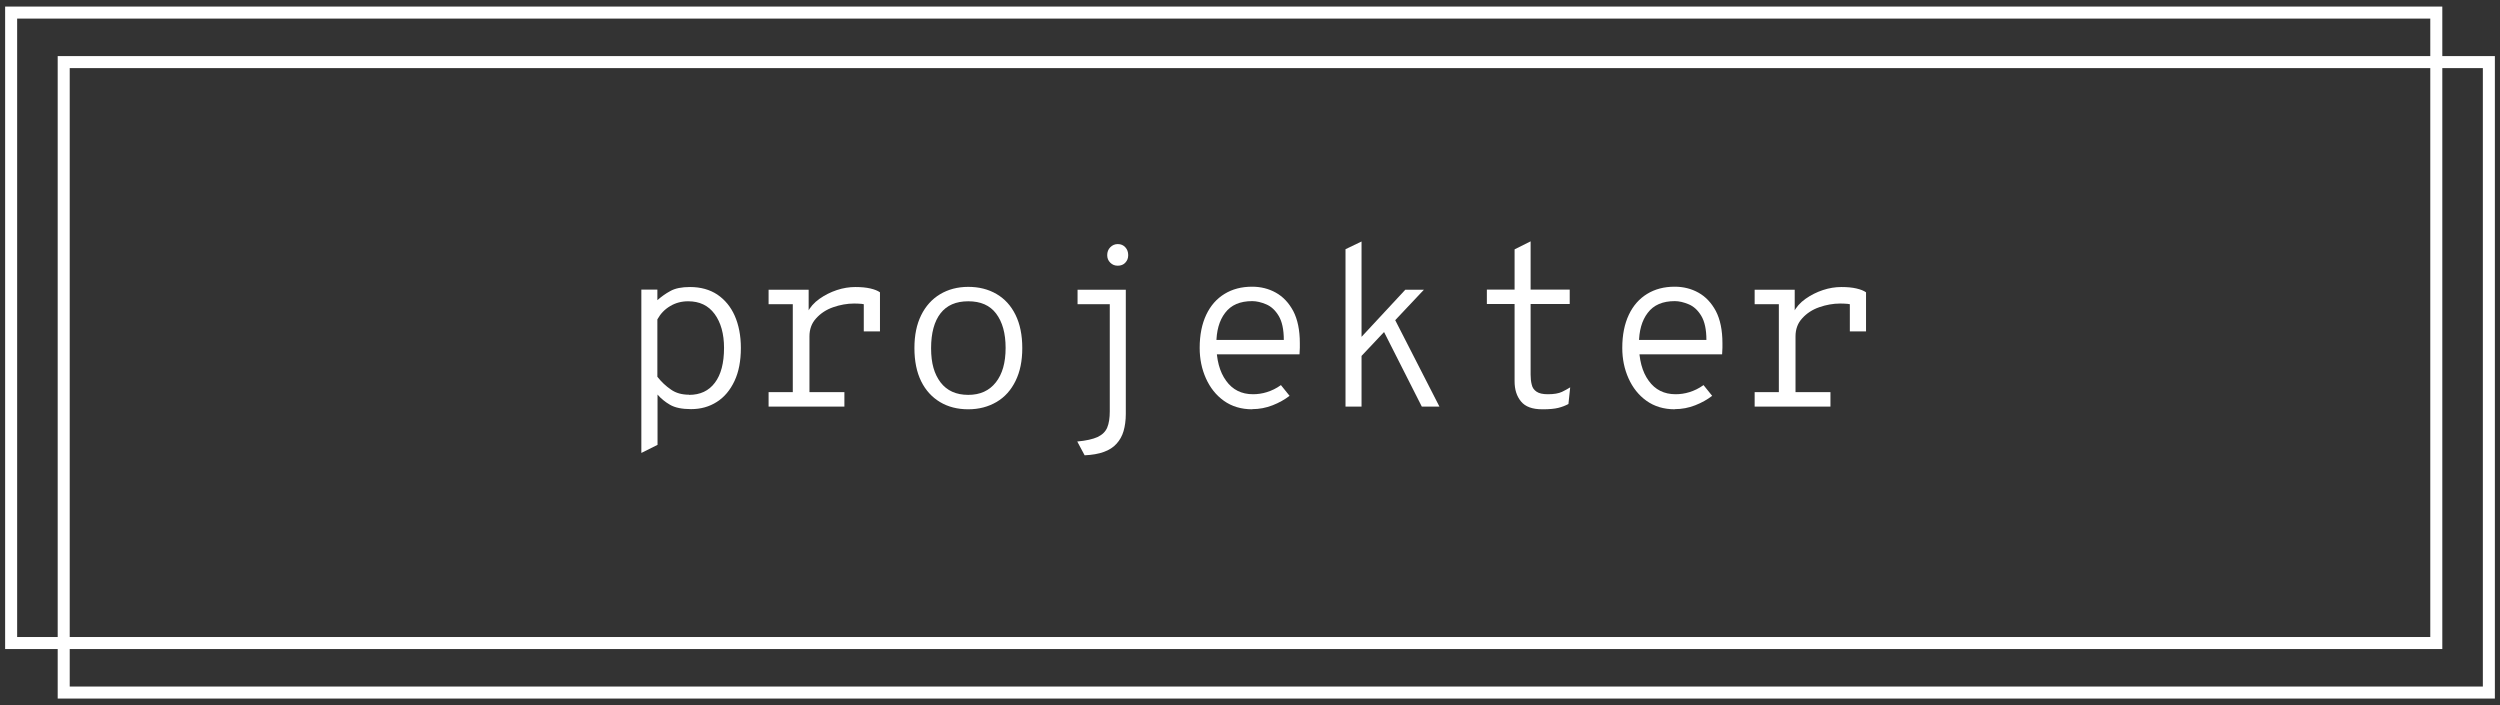 <?xml version="1.0" encoding="UTF-8"?><svg id="Layer_3" xmlns="http://www.w3.org/2000/svg" width="156" height="44" viewBox="0 0 156 44"><rect x="0" y="0" width="156" height="44" fill="#333333" stroke="none"/><defs><style>.cls-1{fill:#fff;stroke-width:0px;}</style></defs><path class="cls-1" d="M152.4,40.5H.32V.41h152.08v40.09ZM1.07,39.75h150.58V1.16H1.07v38.59Z"/><path class="cls-1" d="M155.68,43.59H3.6V3.5h152.08v40.09ZM4.35,42.84h150.58V4.25H4.35v38.59Z"/><path class="cls-1" d="M40.02,28.26v-10.19h1v.66c.24-.21.51-.41.81-.57.3-.17.71-.25,1.23-.25.66,0,1.23.16,1.7.47.47.32.84.76,1.09,1.33s.38,1.24.38,2c0,.81-.13,1.5-.4,2.07s-.63,1-1.1,1.3-1,.45-1.61.45c-.56,0-1-.09-1.31-.27-.31-.18-.58-.4-.78-.64v3.14l-1,.5ZM43,24.64c.69,0,1.23-.25,1.61-.76.38-.5.57-1.23.57-2.17,0-.88-.2-1.59-.59-2.12s-.94-.79-1.65-.79c-.41,0-.79.1-1.12.3-.34.2-.6.47-.8.83v3.58c.25.32.54.59.85.8.31.22.69.32,1.13.32Z"/><path class="cls-1" d="M47.96,25.37v-.9h1.51v-5.49h-1.51v-.9h2.5v1.64l-.09-.2c.17-.34.42-.63.76-.87s.7-.42,1.09-.55.78-.19,1.15-.19.68.03.94.09c.26.06.46.14.6.24v2.44h-1.01v-2.14l.24.5c-.11-.04-.24-.06-.38-.08-.14-.01-.29-.02-.46-.02-.44,0-.88.08-1.31.23-.43.15-.78.38-1.06.69-.28.3-.42.68-.42,1.13v3.48h2.18v.9h-4.74Z"/><path class="cls-1" d="M60.42,25.54c-.67,0-1.26-.15-1.76-.45-.5-.3-.9-.73-1.18-1.3s-.42-1.26-.42-2.07.14-1.48.42-2.05.68-1.01,1.18-1.31c.5-.3,1.09-.46,1.76-.46s1.26.15,1.77.45c.51.3.9.73,1.18,1.3s.42,1.26.42,2.07-.14,1.48-.42,2.05-.67,1.01-1.18,1.31c-.51.3-1.1.46-1.77.46ZM60.42,24.64c.74,0,1.31-.26,1.72-.78.41-.52.61-1.23.61-2.15s-.2-1.62-.59-2.14c-.39-.52-.97-.77-1.74-.77s-1.34.25-1.73.75c-.39.5-.59,1.23-.59,2.18s.2,1.61.59,2.13c.4.52.97.78,1.73.78Z"/><path class="cls-1" d="M67.68,28.41l-.46-.86c.56-.05.98-.15,1.27-.28.29-.14.49-.33.6-.59s.16-.6.16-1.02v-7.58h1v7.75c0,.4-.05.76-.14,1.07s-.24.57-.43.78c-.2.23-.47.4-.8.52-.33.12-.73.19-1.19.21ZM67.24,18.98v-.9h2.5v.9h-2.5ZM69.75,16.58c-.19,0-.34-.06-.47-.19s-.19-.28-.19-.47c0-.19.06-.36.19-.49s.28-.2.47-.2c.2,0,.35.07.47.2s.18.29.18.49-.06.34-.18.47-.28.19-.47.19Z"/><path class="cls-1" d="M78.14,25.54c-.69,0-1.28-.18-1.77-.53-.49-.35-.86-.82-1.12-1.4-.26-.58-.39-1.21-.39-1.9,0-.81.14-1.5.41-2.07.27-.57.65-1,1.14-1.3.49-.3,1.06-.45,1.72-.45.54,0,1.03.12,1.48.37.45.25.81.63,1.09,1.15.27.52.41,1.19.41,2,0,.08,0,.17,0,.29,0,.12-.01.25-.02.41h-5.42v-.9h4.44c0-.65-.11-1.15-.32-1.5s-.47-.59-.78-.72c-.31-.13-.6-.2-.87-.2-.76,0-1.32.24-1.69.73-.37.48-.55,1.13-.55,1.94,0,.98.2,1.74.61,2.3.4.56.96.84,1.68.84.28,0,.57-.04.86-.13s.59-.23.88-.44l.54.67c-.3.23-.65.43-1.06.59s-.83.24-1.27.24Z"/><path class="cls-1" d="M83.96,25.37v-9.82l1-.48v10.3h-1ZM84.95,22.21v-1.18l2.74-2.95h1.16l-3.9,4.14ZM88.72,25.37l-2.44-4.82.7-.73,2.84,5.55h-1.1Z"/><path class="cls-1" d="M96.24,25.54c-.62,0-1.06-.16-1.33-.49s-.4-.74-.4-1.26v-4.82h-1.73v-.9h1.73v-2.51l1-.5v3.01h2.44v.9h-2.44v4.4c0,.23.02.44.07.63.04.19.14.33.3.44s.39.16.71.16c.38,0,.67-.05.88-.15.2-.1.37-.19.51-.28l-.11,1.04c-.19.1-.39.18-.63.24s-.56.09-.98.09Z"/><path class="cls-1" d="M104.51,25.54c-.69,0-1.28-.18-1.77-.53-.49-.35-.86-.82-1.12-1.4-.26-.58-.39-1.21-.39-1.9,0-.81.14-1.5.41-2.07.27-.57.65-1,1.14-1.3.49-.3,1.06-.45,1.72-.45.54,0,1.03.12,1.48.37.45.25.81.63,1.09,1.15.27.52.41,1.19.41,2,0,.08,0,.17,0,.29,0,.12-.01.25-.02.41h-5.42v-.9h4.44c0-.65-.11-1.15-.32-1.5s-.47-.59-.78-.72c-.31-.13-.6-.2-.87-.2-.76,0-1.32.24-1.69.73-.37.48-.55,1.13-.55,1.94,0,.98.2,1.74.61,2.3.4.56.96.84,1.68.84.28,0,.57-.04.86-.13s.59-.23.88-.44l.54.67c-.3.23-.65.43-1.06.59s-.83.24-1.27.24Z"/><path class="cls-1" d="M109.49,25.37v-.9h1.51v-5.49h-1.51v-.9h2.5v1.64l-.09-.2c.17-.34.42-.63.76-.87s.7-.42,1.09-.55.78-.19,1.15-.19.68.03.94.09c.26.06.46.14.6.24v2.44h-1.01v-2.14l.24.5c-.11-.04-.24-.06-.38-.08-.14-.01-.29-.02-.46-.02-.44,0-.88.08-1.31.23-.43.15-.78.38-1.06.69-.28.3-.42.68-.42,1.13v3.48h2.18v.9h-4.74Z"/></svg>